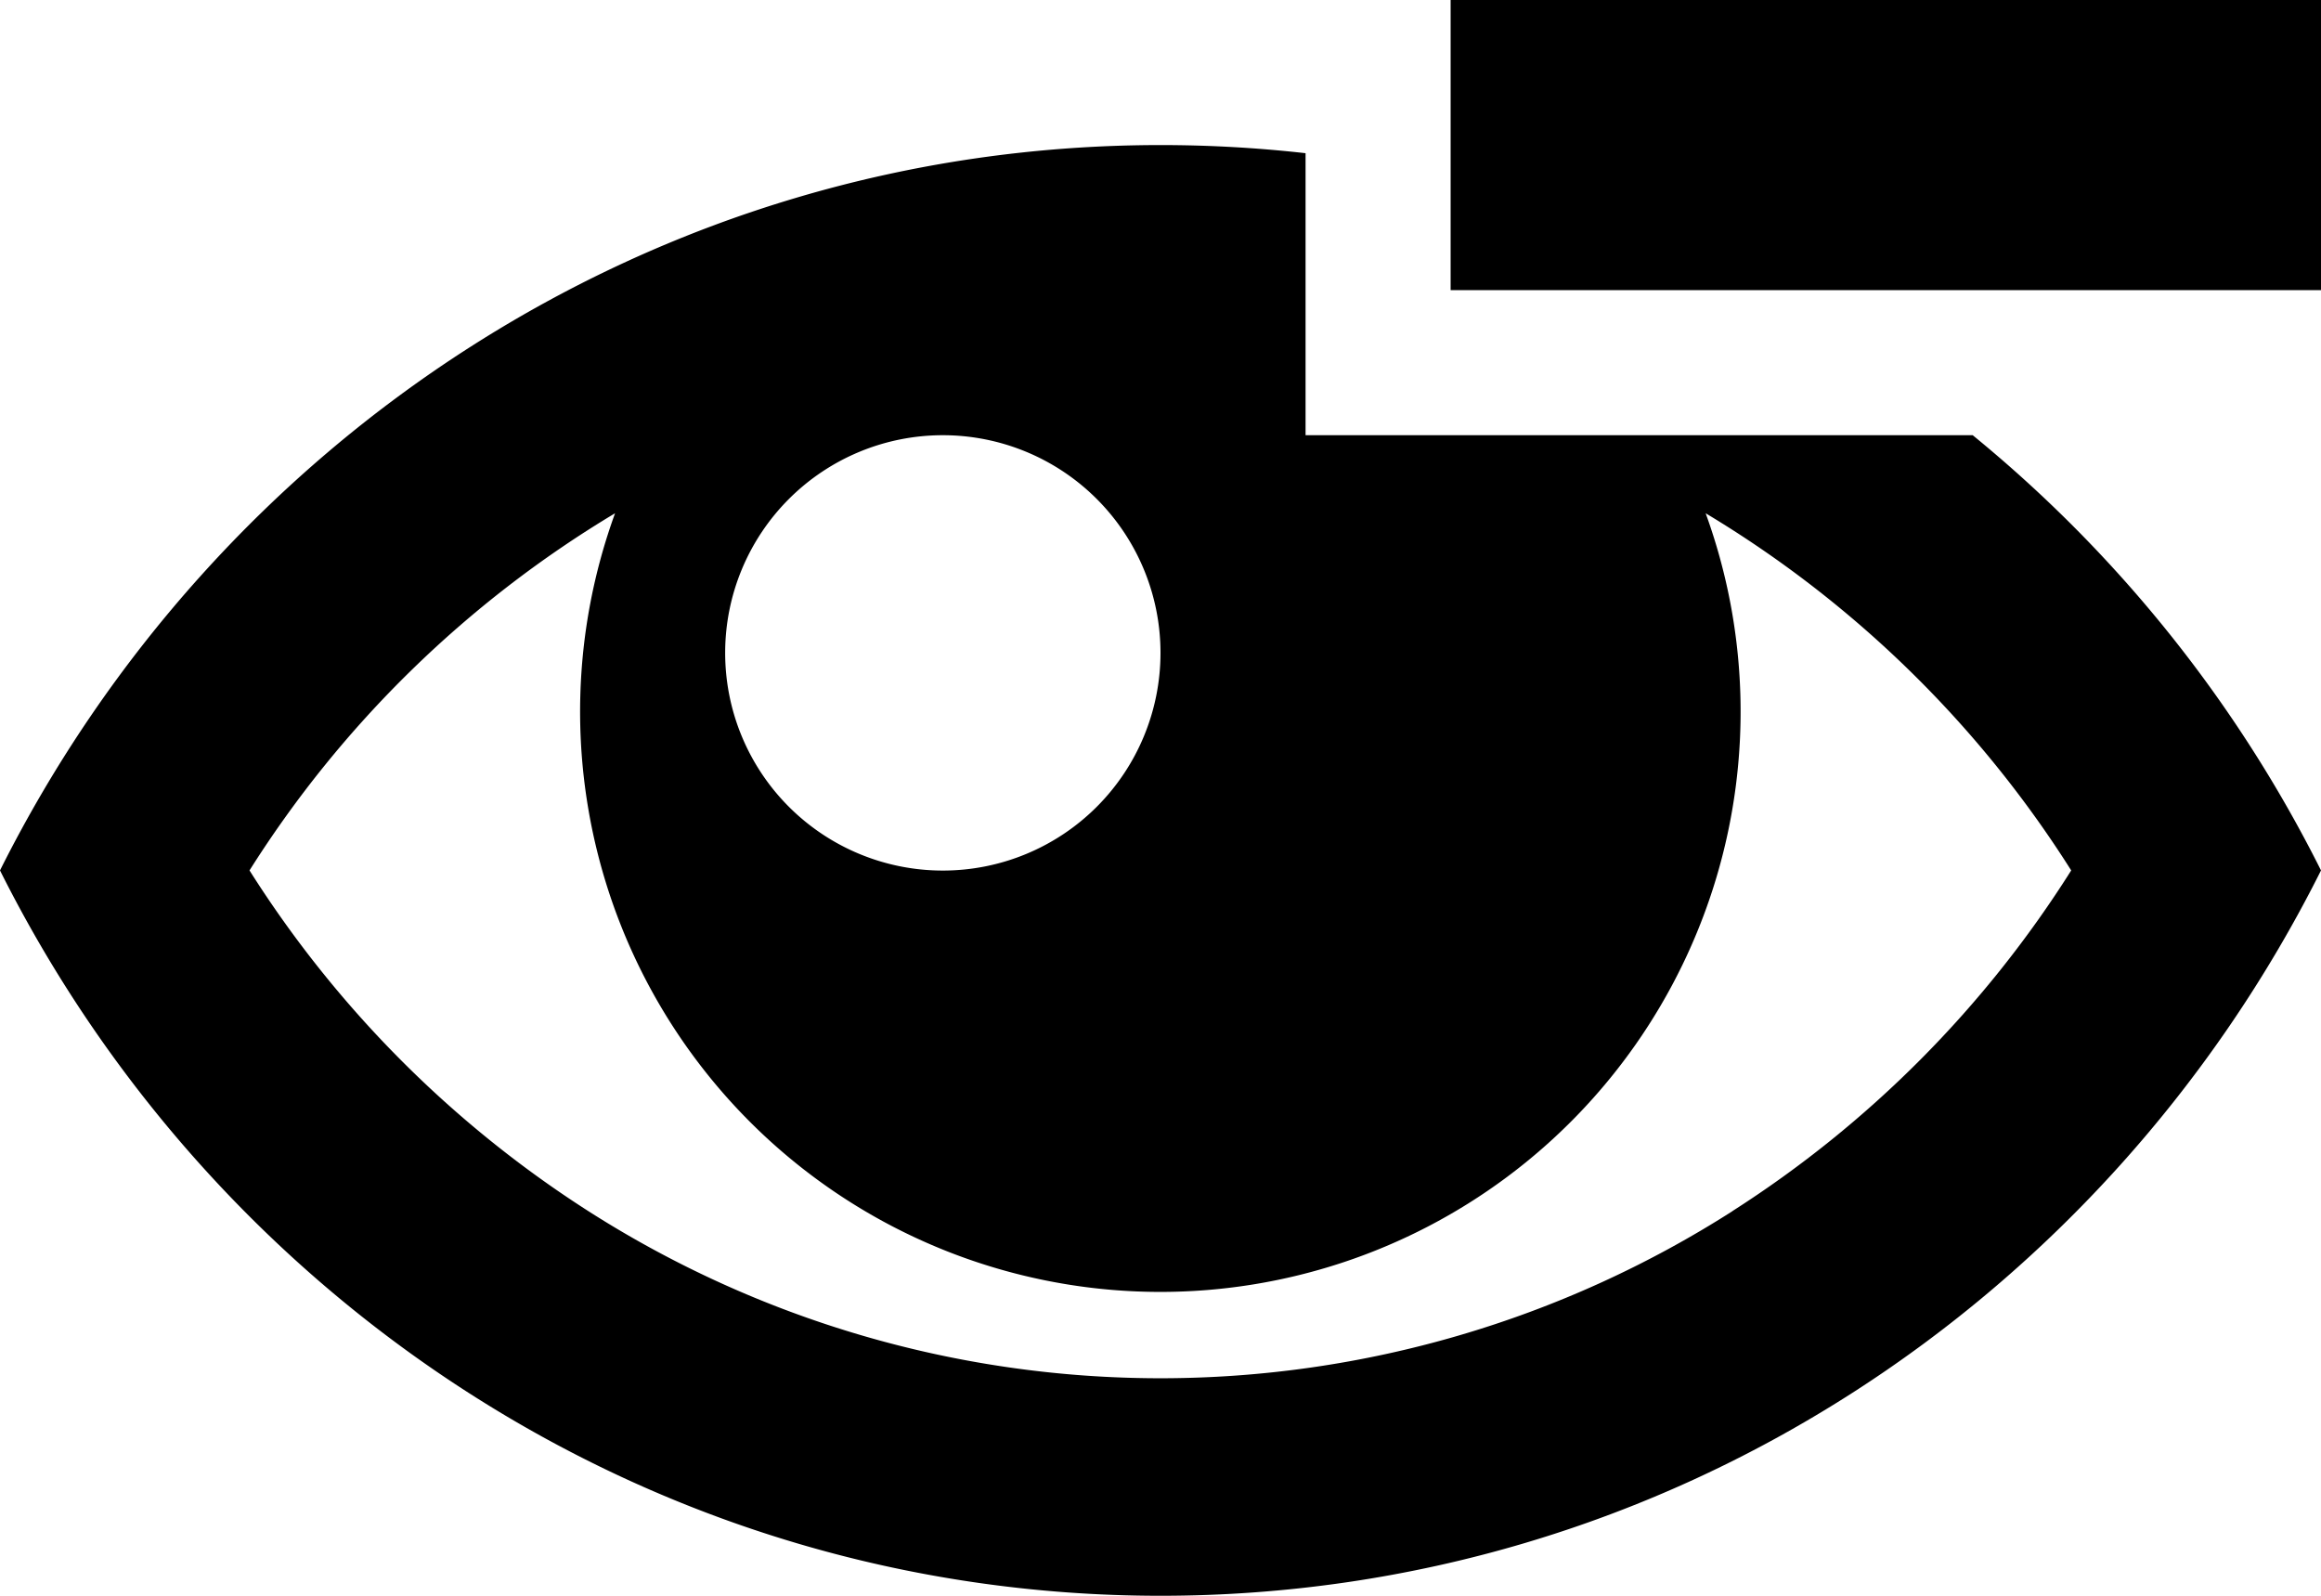 <svg xmlns="http://www.w3.org/2000/svg" viewBox="0 0 16 11"><path d="M10 0h6v2h-6V0z"/><path d="M13.599 3H9V1.056A8.923 8.923 0 0 0 8 1C4.511 1 1.486 3.032 0 6c1.486 2.968 4.511 5 8 5s6.514-2.032 8-5a9.173 9.173 0 0 0-2.401-3zM6.5 3a1.5 1.5 0 1 1-.001 3.001A1.5 1.5 0 0 1 6.5 3zm5.444 5.348a7.326 7.326 0 0 1-7.889 0A7.626 7.626 0 0 1 1.72 6a7.594 7.594 0 0 1 2.52-2.462 4 4 0 1 0 7.518 0A7.615 7.615 0 0 1 14.278 6a7.594 7.594 0 0 1-2.335 2.348z"/></svg>